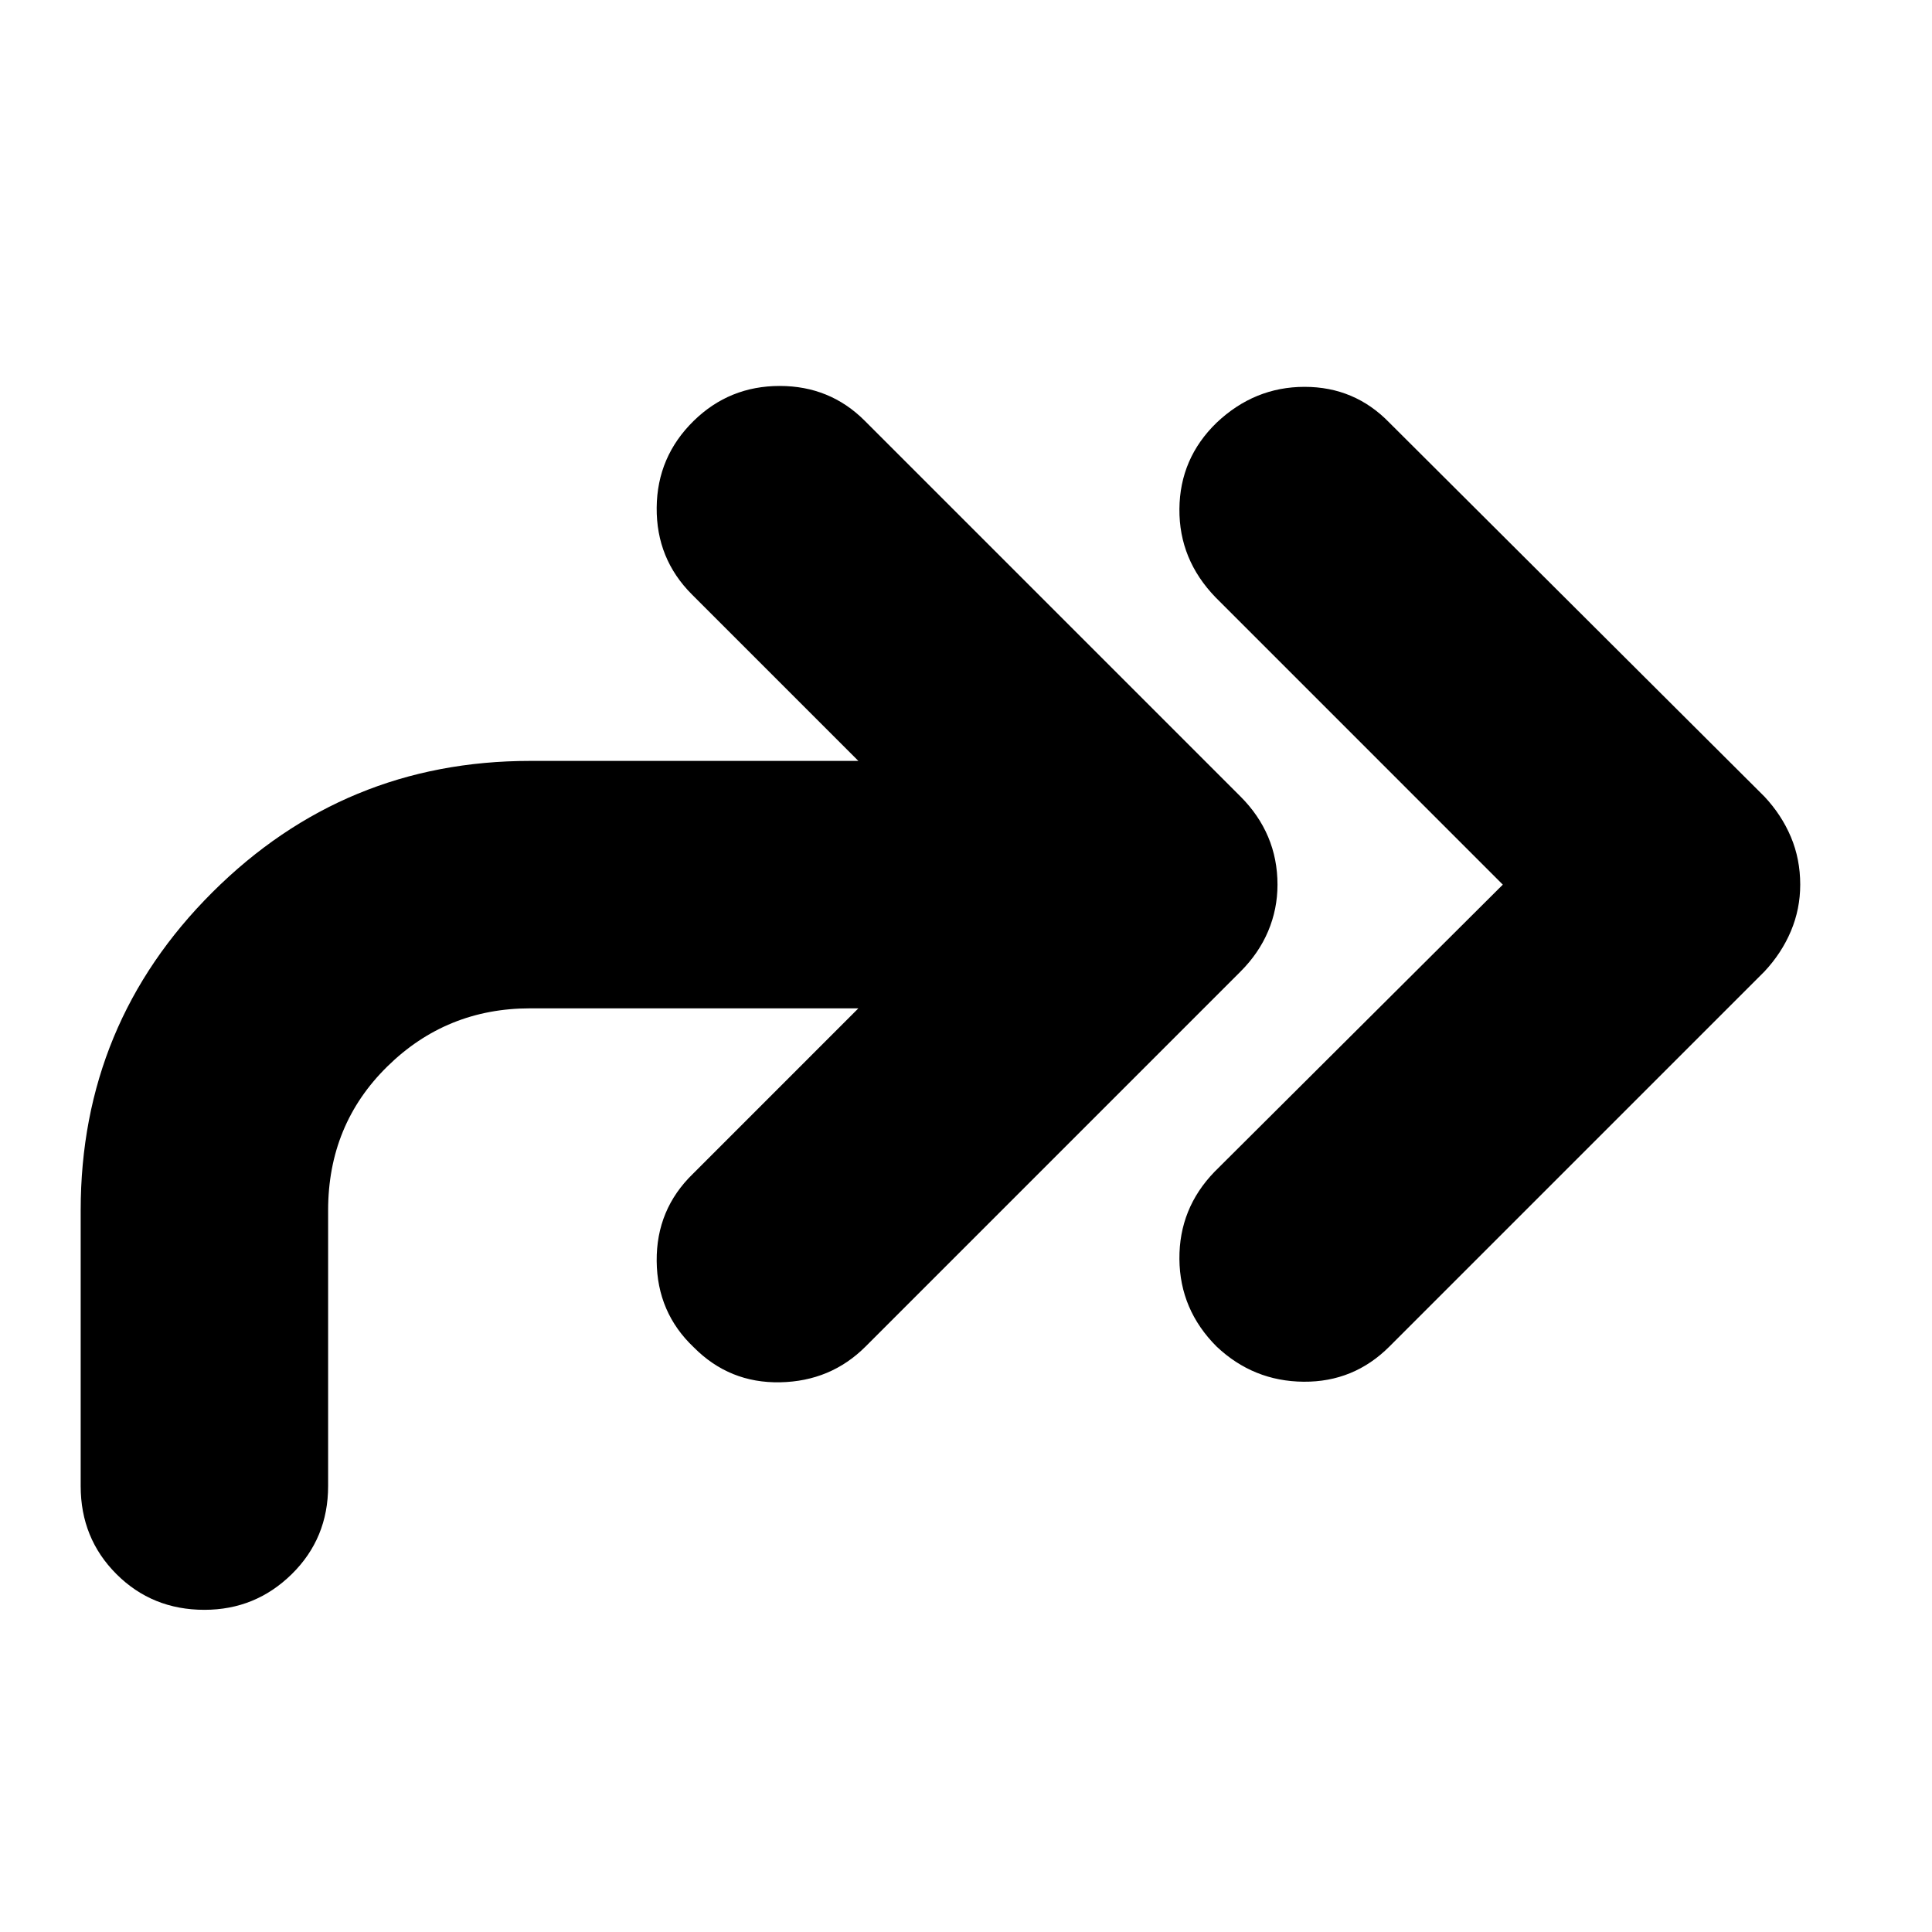 <svg xmlns="http://www.w3.org/2000/svg" height="24" viewBox="0 -960 960 960" width="24"><path d="M746.74-520.43 604.09-663.09q-18.26-18.82-18.05-44 .22-25.17 18.48-42.87 18.83-17.82 43.72-17.82t42.15 17.82L876.7-564.22q8.56 9.13 13.19 20.11 4.63 10.98 4.63 23.68 0 12.13-4.63 23.1-4.63 10.98-13.19 20.11L690.39-290.91q-17.69 17.69-42.65 17.48-24.96-.22-43.22-17.48-18.26-18.26-18.48-43.44-.21-25.17 17.48-43.43l143.22-142.65Zm-320.22 61.47H263.43q-41.6 0-70.99 28.9-29.4 28.89-29.4 71.49v137q0 25.96-18.04 43.72-18.04 17.76-43.43 17.76-25.96 0-43.72-17.76-17.76-17.76-17.76-43.72v-137q0-92.82 65.47-158.08 65.48-65.26 157.87-65.26h163.09l-82.74-82.74q-17.69-17.7-17.48-43.09.22-25.39 18.48-43.22 17.7-17.26 42.65-17.26 24.96 0 42.22 17.26l186.74 186.74q9.13 9.13 13.76 20.11 4.63 10.98 4.63 23.68 0 12.13-4.63 23.1-4.63 10.98-13.76 20.11l-186.3 186.31q-17.27 17.26-42.44 17.76-25.17.5-42.87-17.33-18.26-17.26-18.48-42.93-.21-25.68 18.05-43.37l82.17-82.18Z"/></svg>